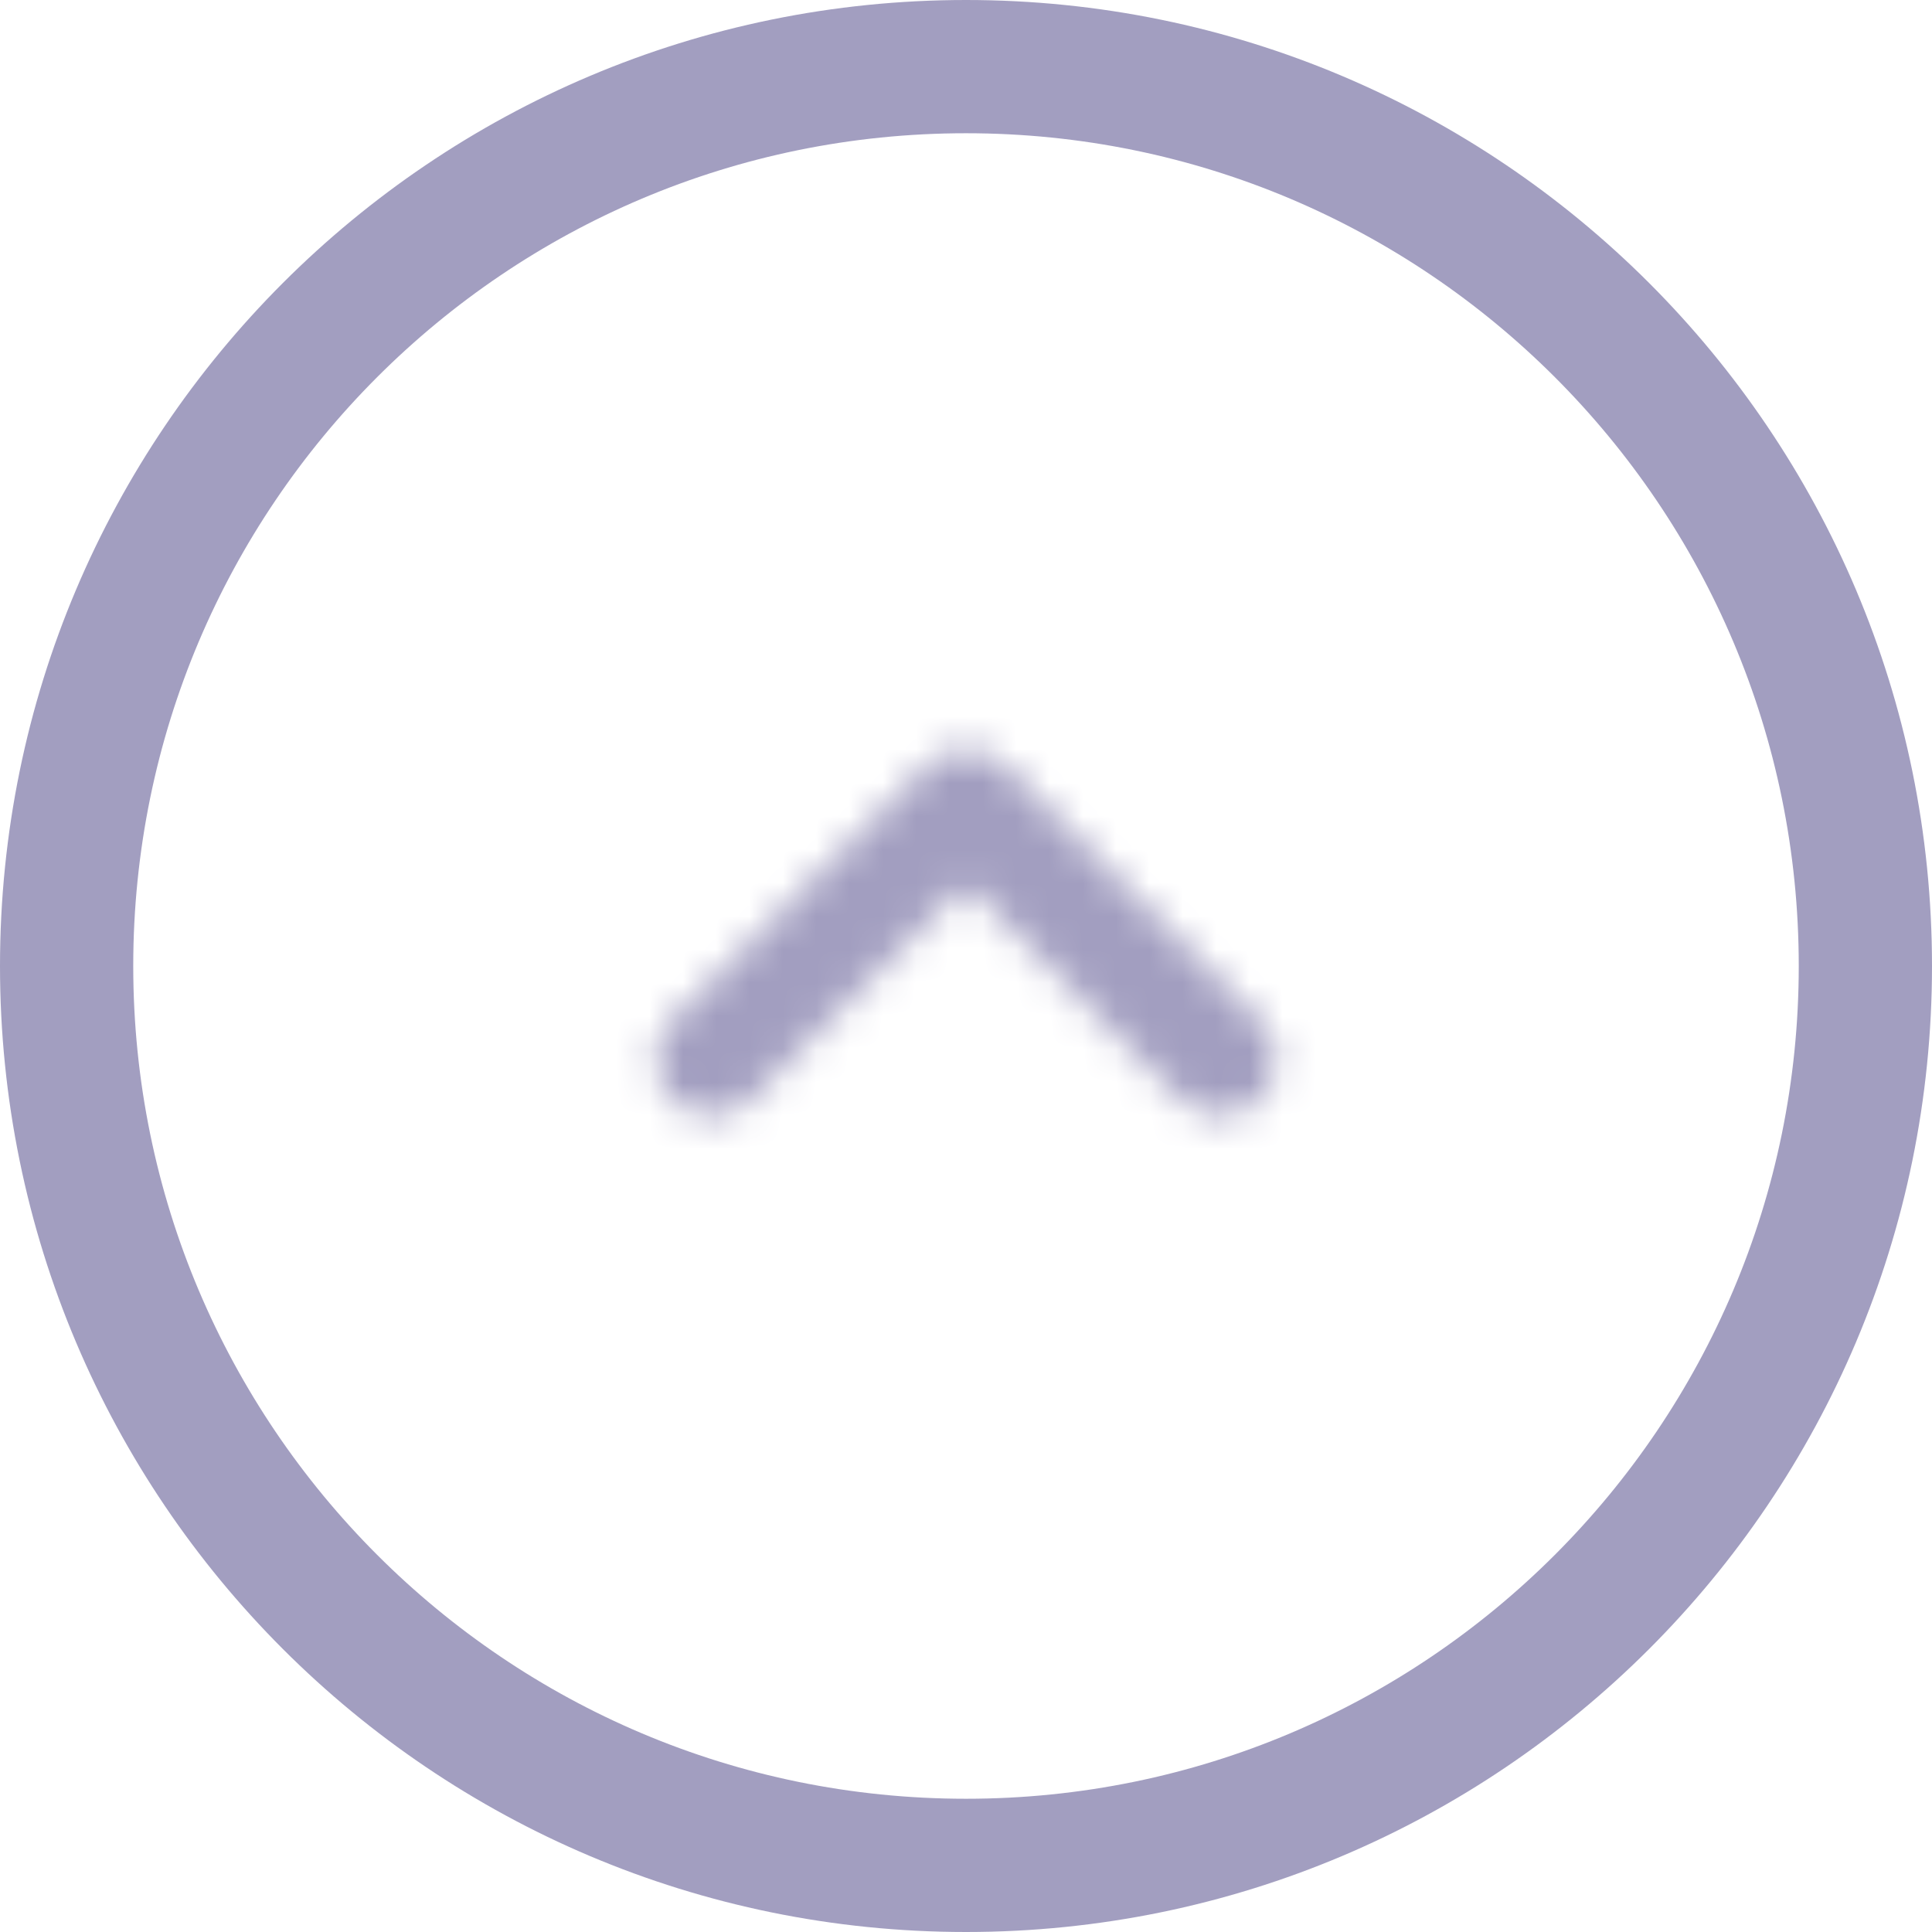<svg width="58" height="58" viewBox="0 0 58 58" fill="none" xmlns="http://www.w3.org/2000/svg">
<path fill-rule="evenodd" clip-rule="evenodd" d="M56 29C56 14.088 43.912 2 29 2C14.088 2 2 14.088 2 29C2 43.912 14.088 56 29 56C43.912 56 56 43.912 56 29Z" stroke="#A29EC0" stroke-width="4"/>
<mask id="mask0" mask-type="alpha" maskUnits="userSpaceOnUse" x="19" y="22" width="20" height="12">
<path d="M20.184 33C20.834 33.65 21.884 33.65 22.534 33L29.001 26.534L35.467 33C36.117 33.65 37.167 33.65 37.817 33C38.467 32.35 38.467 31.3 37.817 30.65L30.167 23C29.517 22.35 28.467 22.35 27.817 23L20.167 30.65C19.534 31.284 19.534 32.35 20.184 33Z" fill="white"/>
</mask>
<g mask="url(#mask0)">
<rect x="9" y="48" width="40" height="40" transform="rotate(-90 9 48)" fill="#A29EC0"/>
</g>
</svg>
